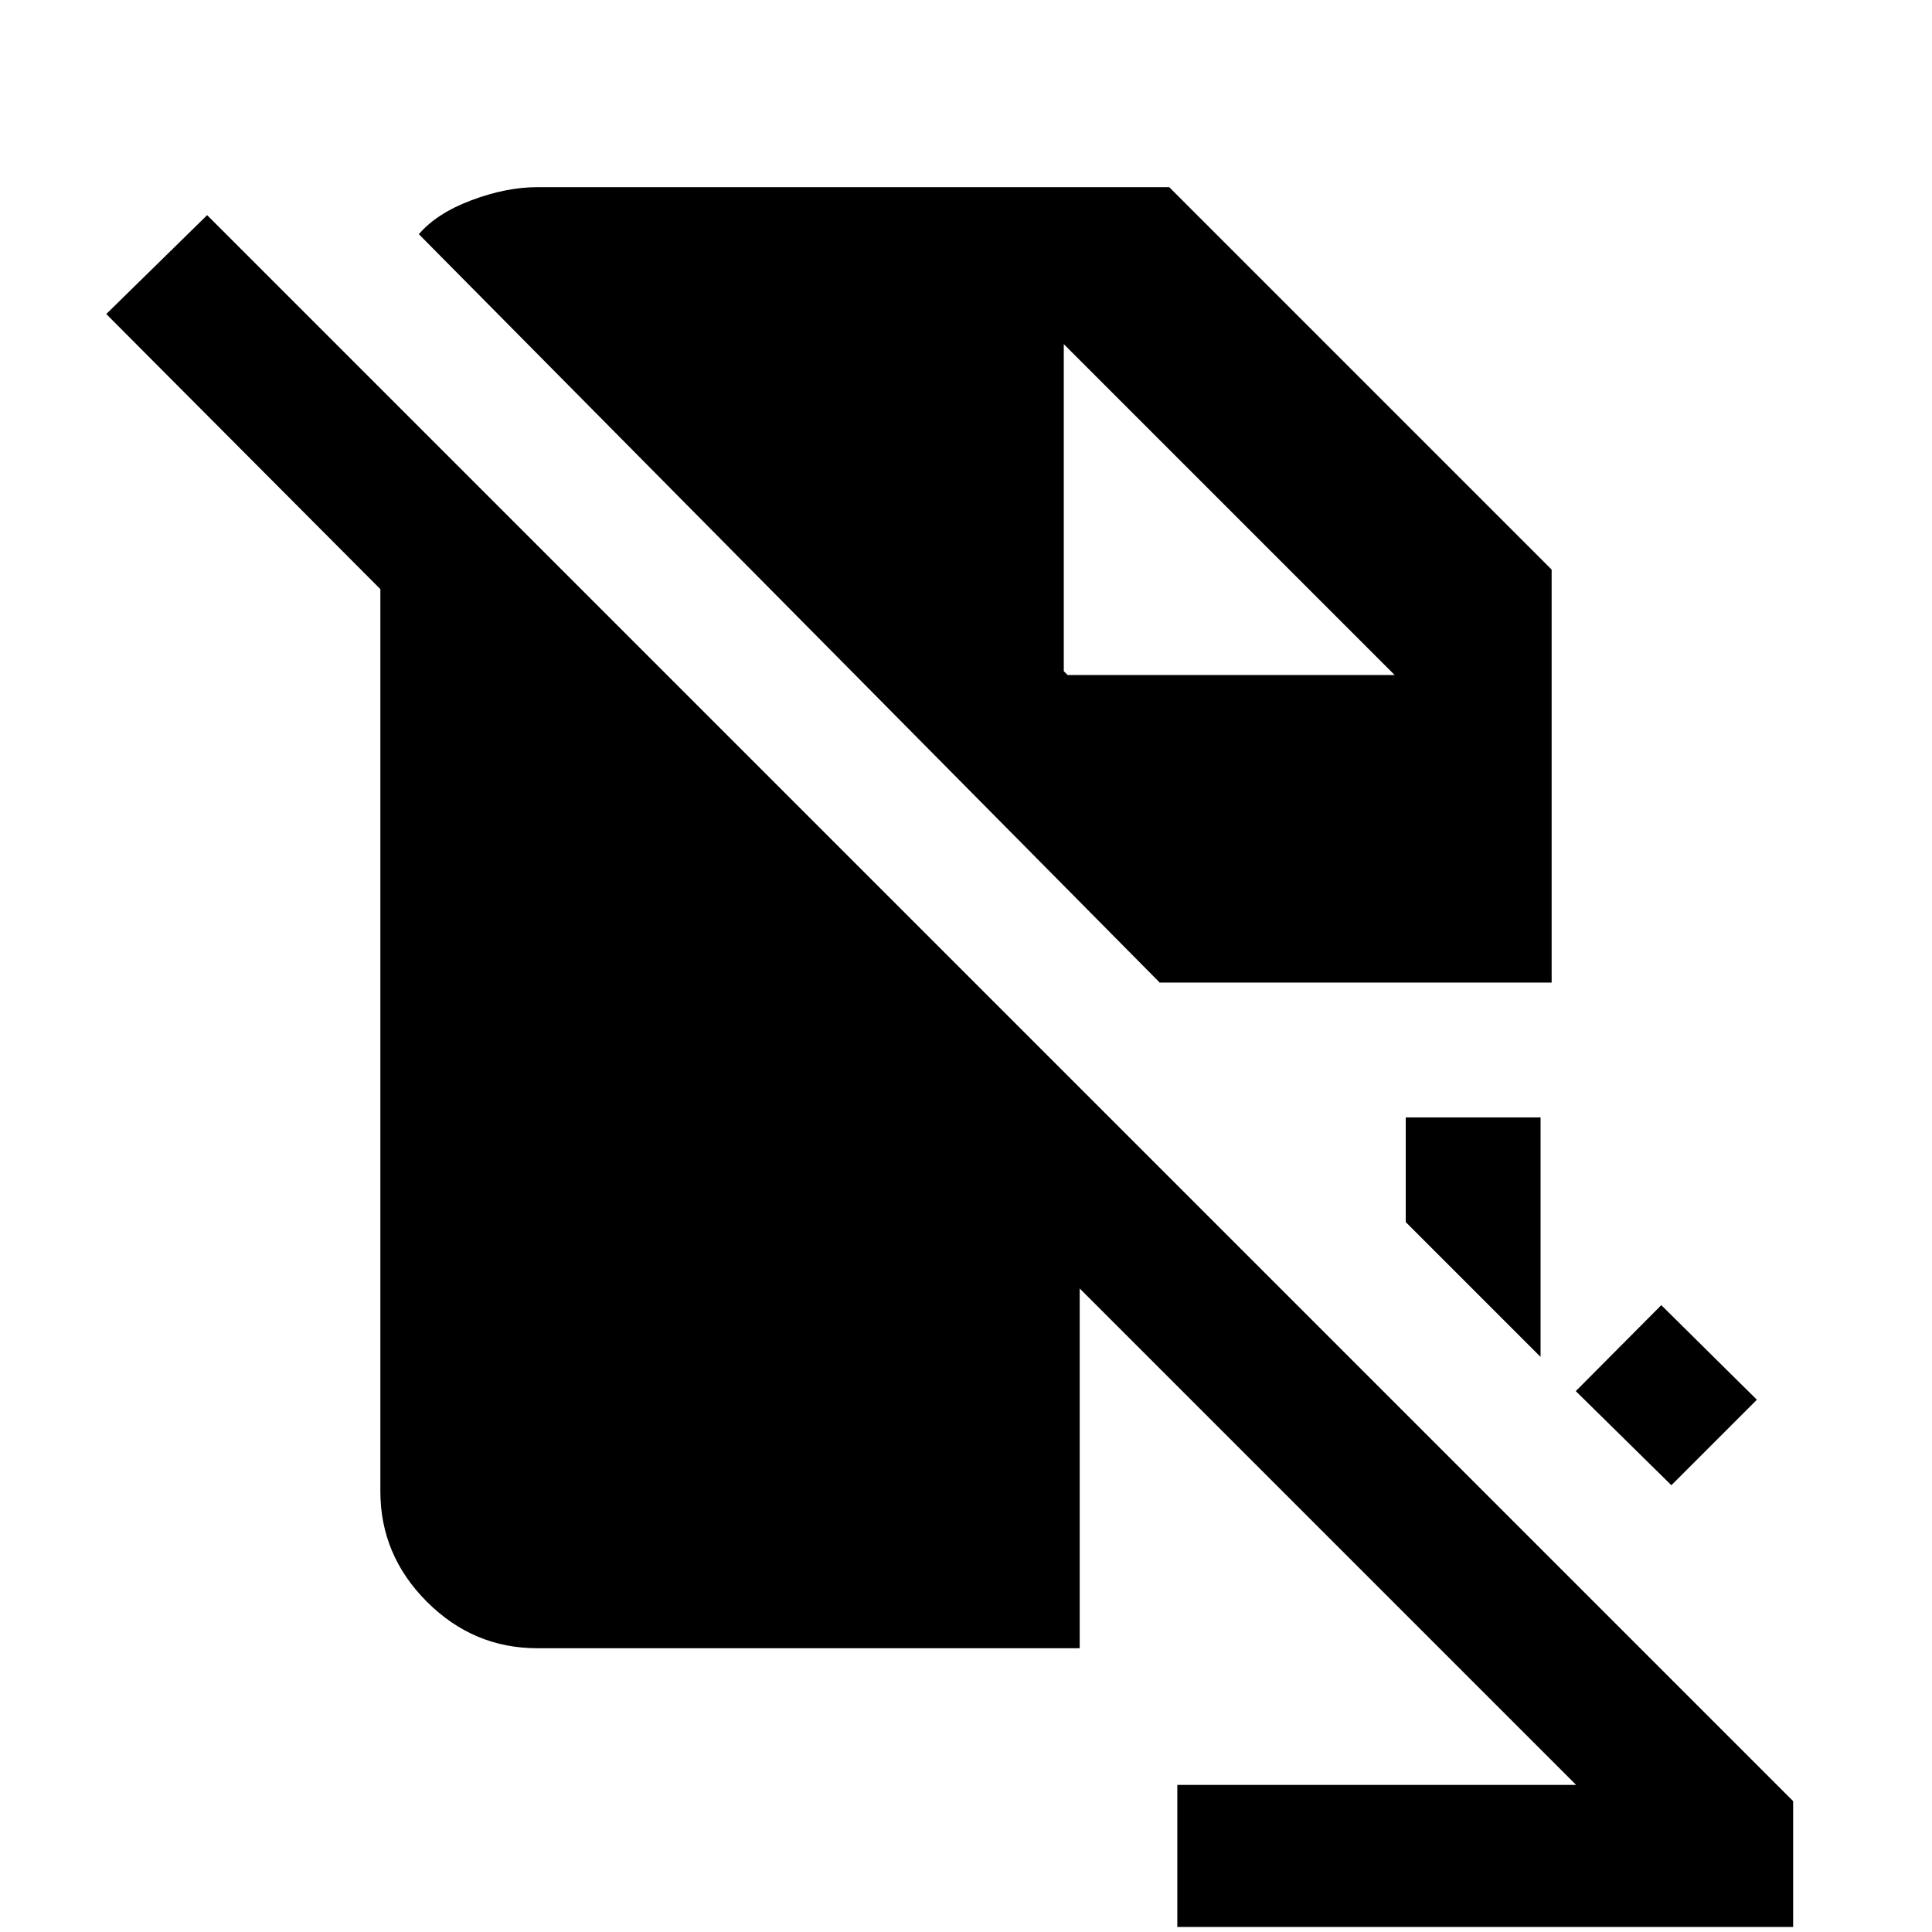 <svg xmlns="http://www.w3.org/2000/svg" height="20" viewBox="0 -960 960 960" width="20"><path d="M585-2.5v-70.59h198.17L536.5-319.76V-141H267q-31.78 0-54.89-23.11T189-219v-448.26L52.8-803.96l50.13-49.13L891-65.02V-2.5H585ZM830.5-222 783-268.76l42.48-42.72 47.5 47L830.5-222Zm-65-63.76-67-67v-52h67v119Zm-189.24-186L208.13-843.63q8.94-10.44 26.21-16.9Q251.61-867 267-867h313.98L771-676.98v205.22H576.26ZM530.5-624.59H693L528.59-789v162.5l1.91 1.91Z"/></svg>